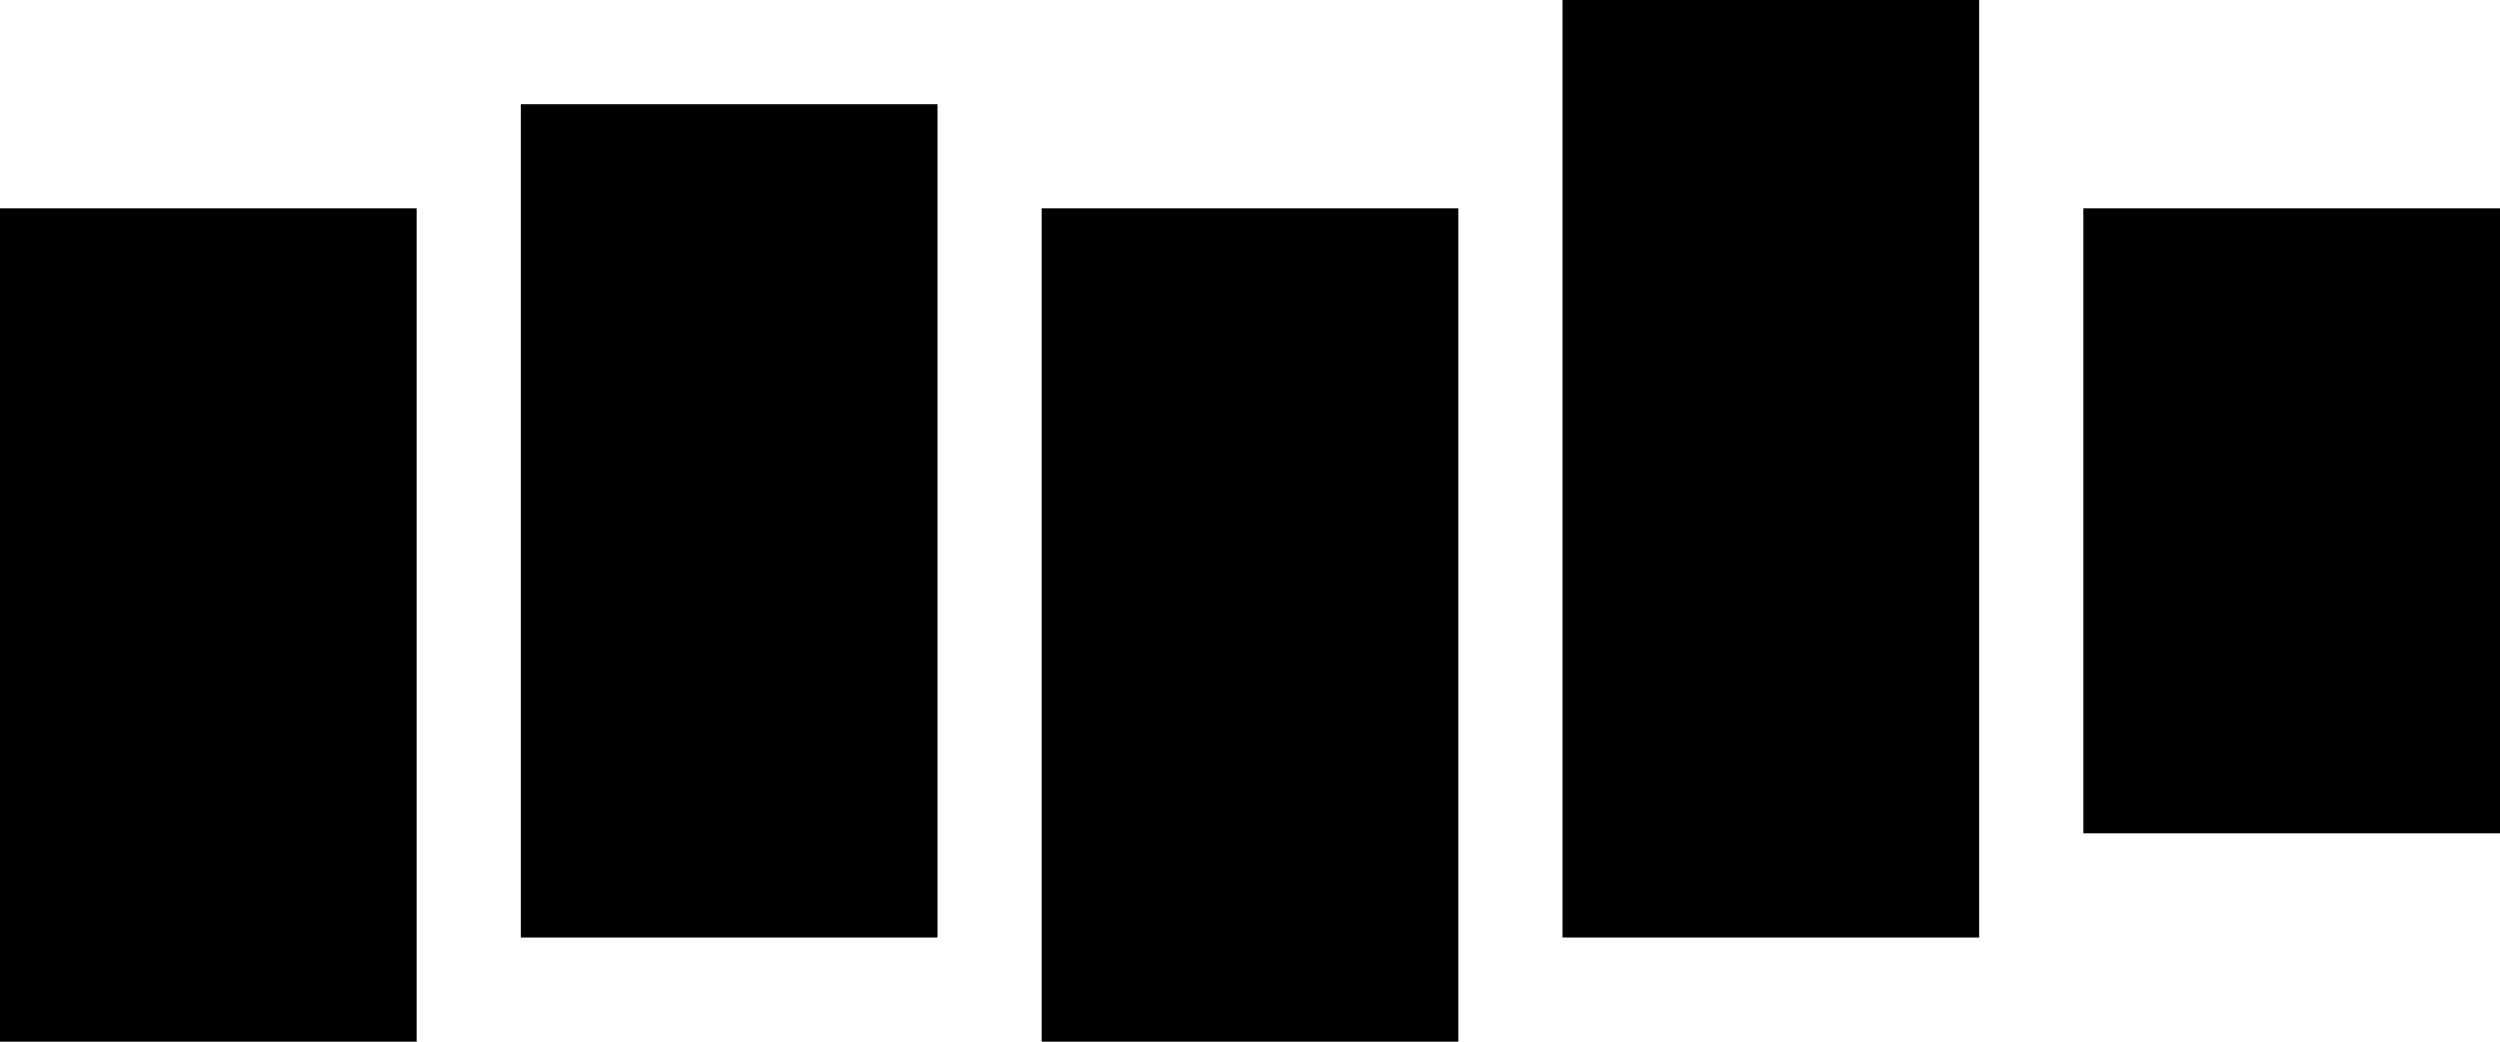 <?xml version="1.0" encoding="UTF-8"?>
<svg width="24px" height="10px" viewBox="0 0 24 10" version="1.1" xmlns="http://www.w3.org/2000/svg" xmlns:xlink="http://www.w3.org/1999/xlink">
    <!-- Generator: Sketch 61 (89581) - https://sketch.com -->
    <title>🎨 Color</title>
    <desc>Created with Sketch.</desc>
    <defs>
        <path d="M4,9 L4,17 L0,17 L0,9 L4,9 Z M14,9 L14,17 L10,17 L10,9 L14,9 Z M9,8 L9,16 L5,16 L5,8 L9,8 Z M19,7 L19,16 L15,16 L15,7 L19,7 Z M24,9 L24,15 L20,15 L20,9 L24,9 Z" id="path-1"></path>
    </defs>
    <g id="💟-Symbols" stroke="none" stroke-width="1" fill="none" fill-rule="evenodd">
        <g id="09-Icons-/-Social-/-Stitcher" transform="translate(0, -7)">
            <mask id="mask-2" fill="white">
                <use xlink:href="#path-1"></use>
            </mask>
            <use id="🎨-Color" fill="#000000" xlink:href="#path-1"></use>
        </g>
    </g>
</svg>